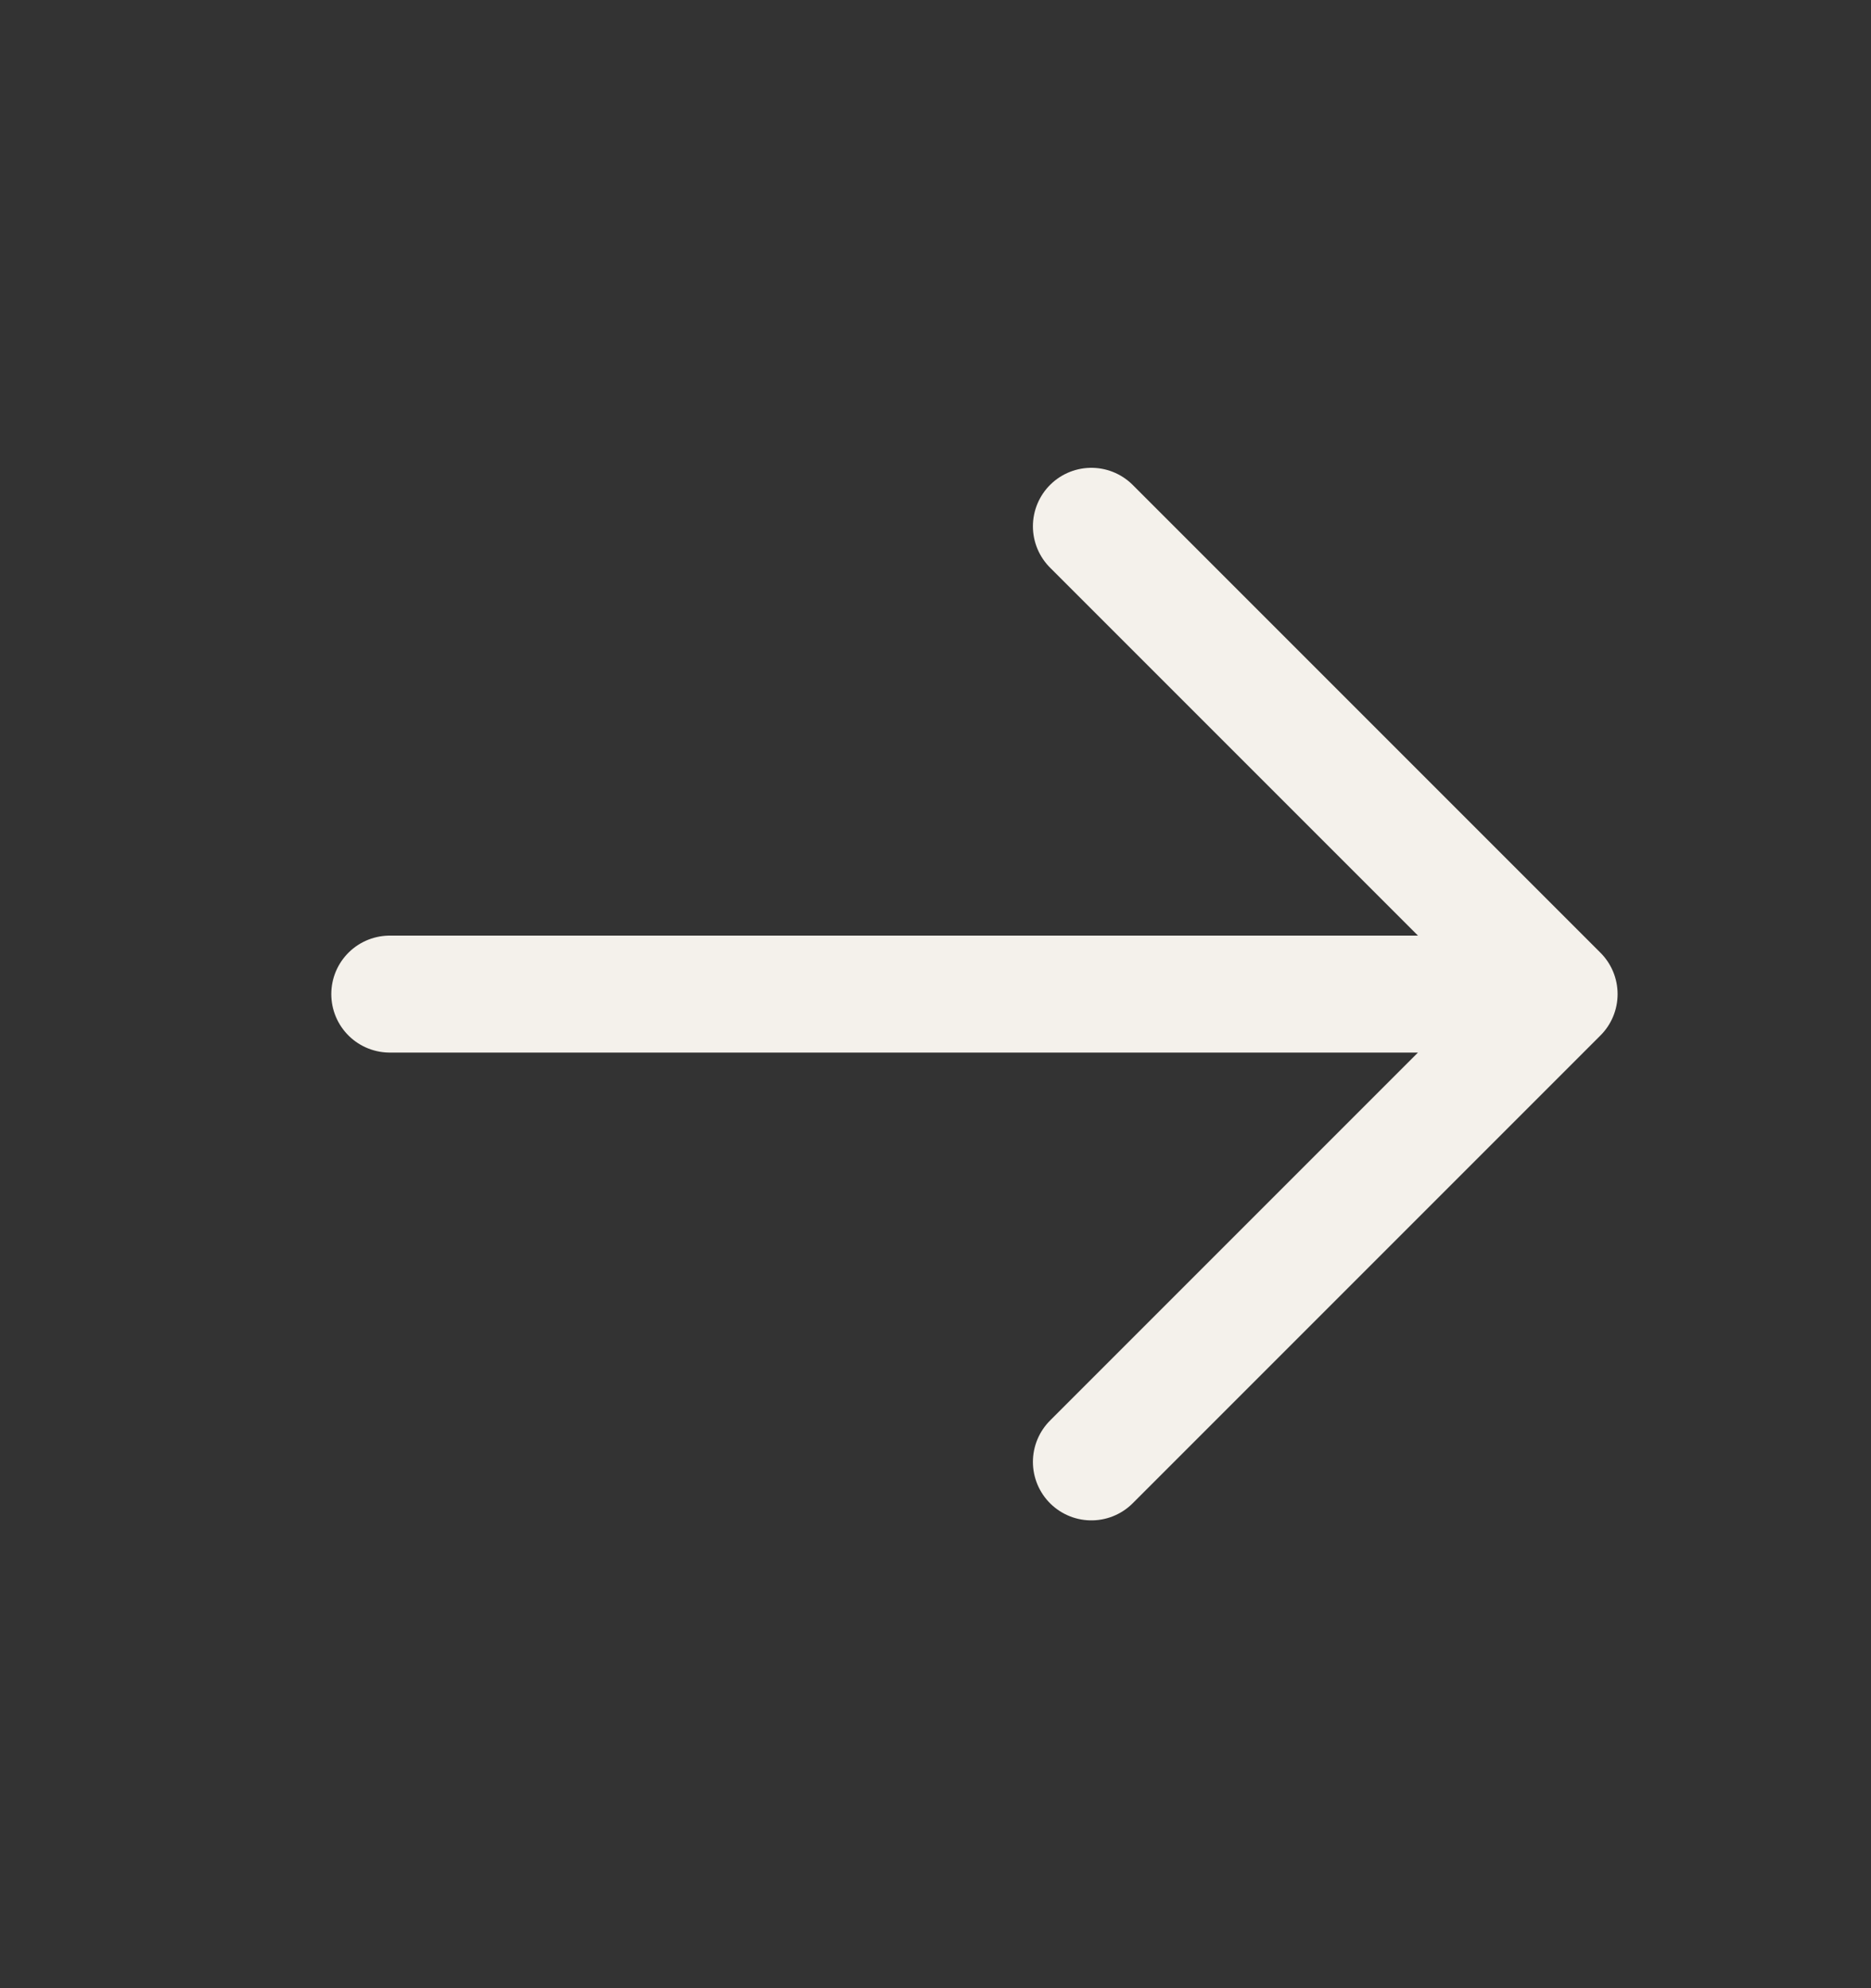 <svg width="16" height="17" viewBox="0 0 16 17" fill="none" xmlns="http://www.w3.org/2000/svg">
<rect x="0" y="0" width="16" height="17" fill="#333333" stroke="none"/>
<path d="M9.333 4.5L13.333 8.5M13.333 8.5L9.333 12.5M13.333 8.5H3.333" stroke="#F4F1EB" stroke-linecap="round" stroke-linejoin="round"/>
</svg>
